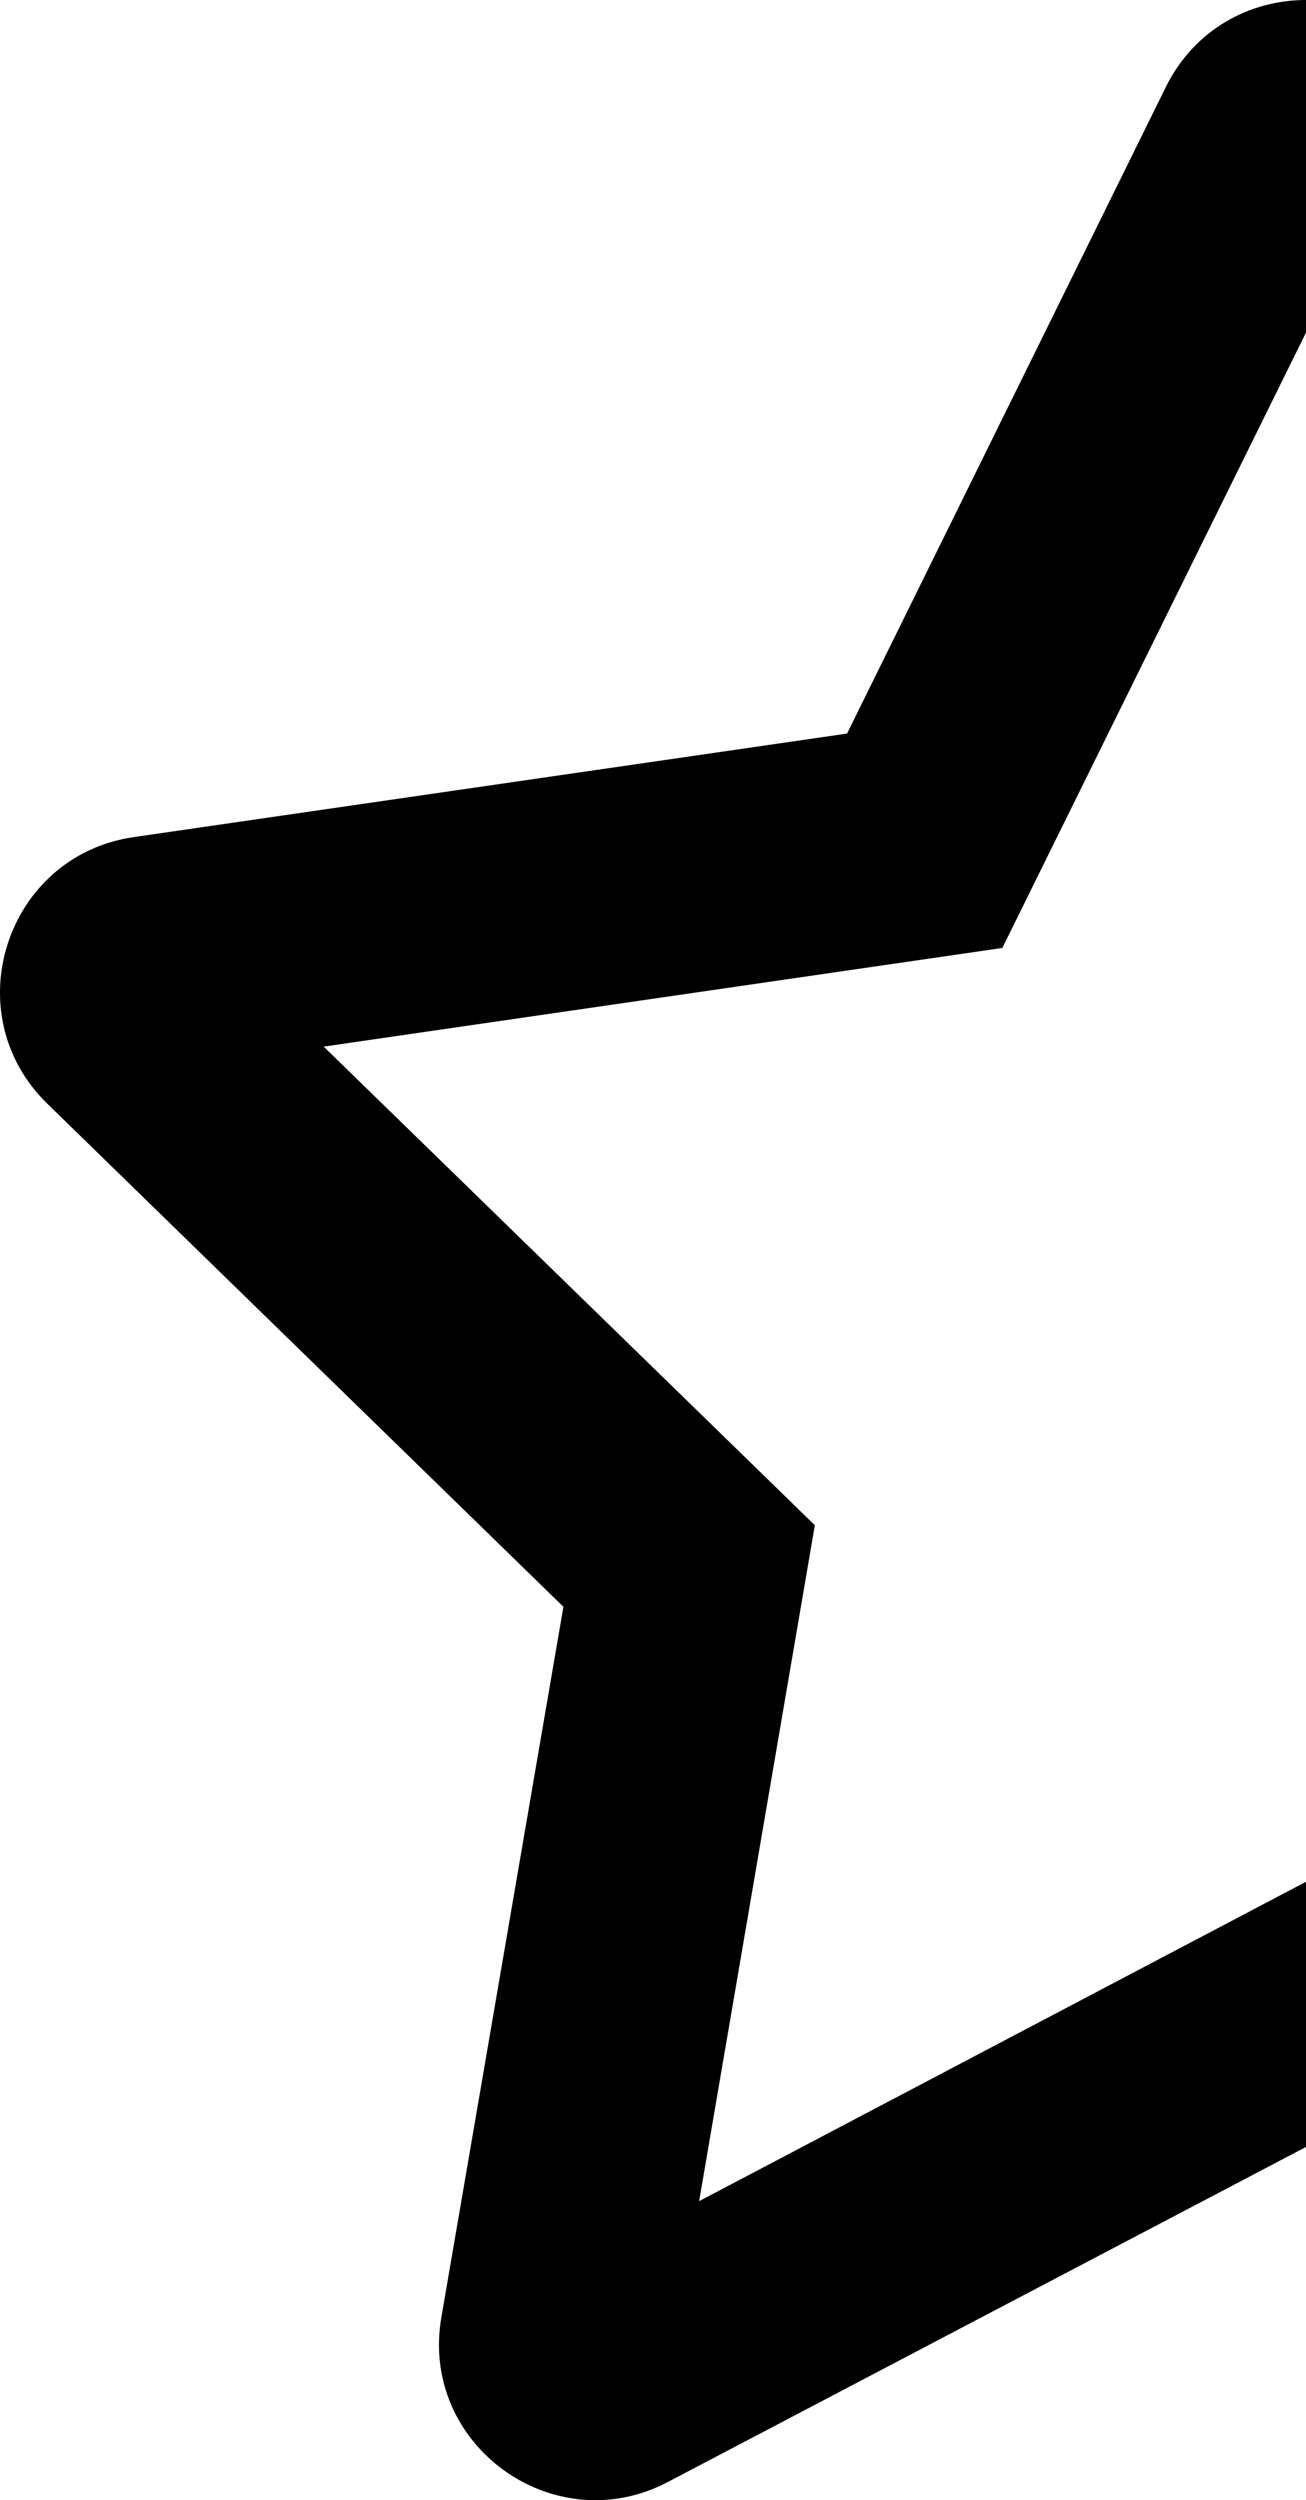 <svg viewBox="0 0 267.5 511.93">
    <path d="M267.5 385.3l-124.3 65.4 23.7-138.4-100.6-98 139-20.2 62.2-126V0c-11.4 0-22.8 5.9-28.7 17.8l-65.3 132.4-146.1 21.2C1.2 175.2-9.3 207.5 9.7 226l105.7 103-25 145.5c-4.5 26.1 23 46 46.4 33.7l130.7-68.6z"/>
</svg>